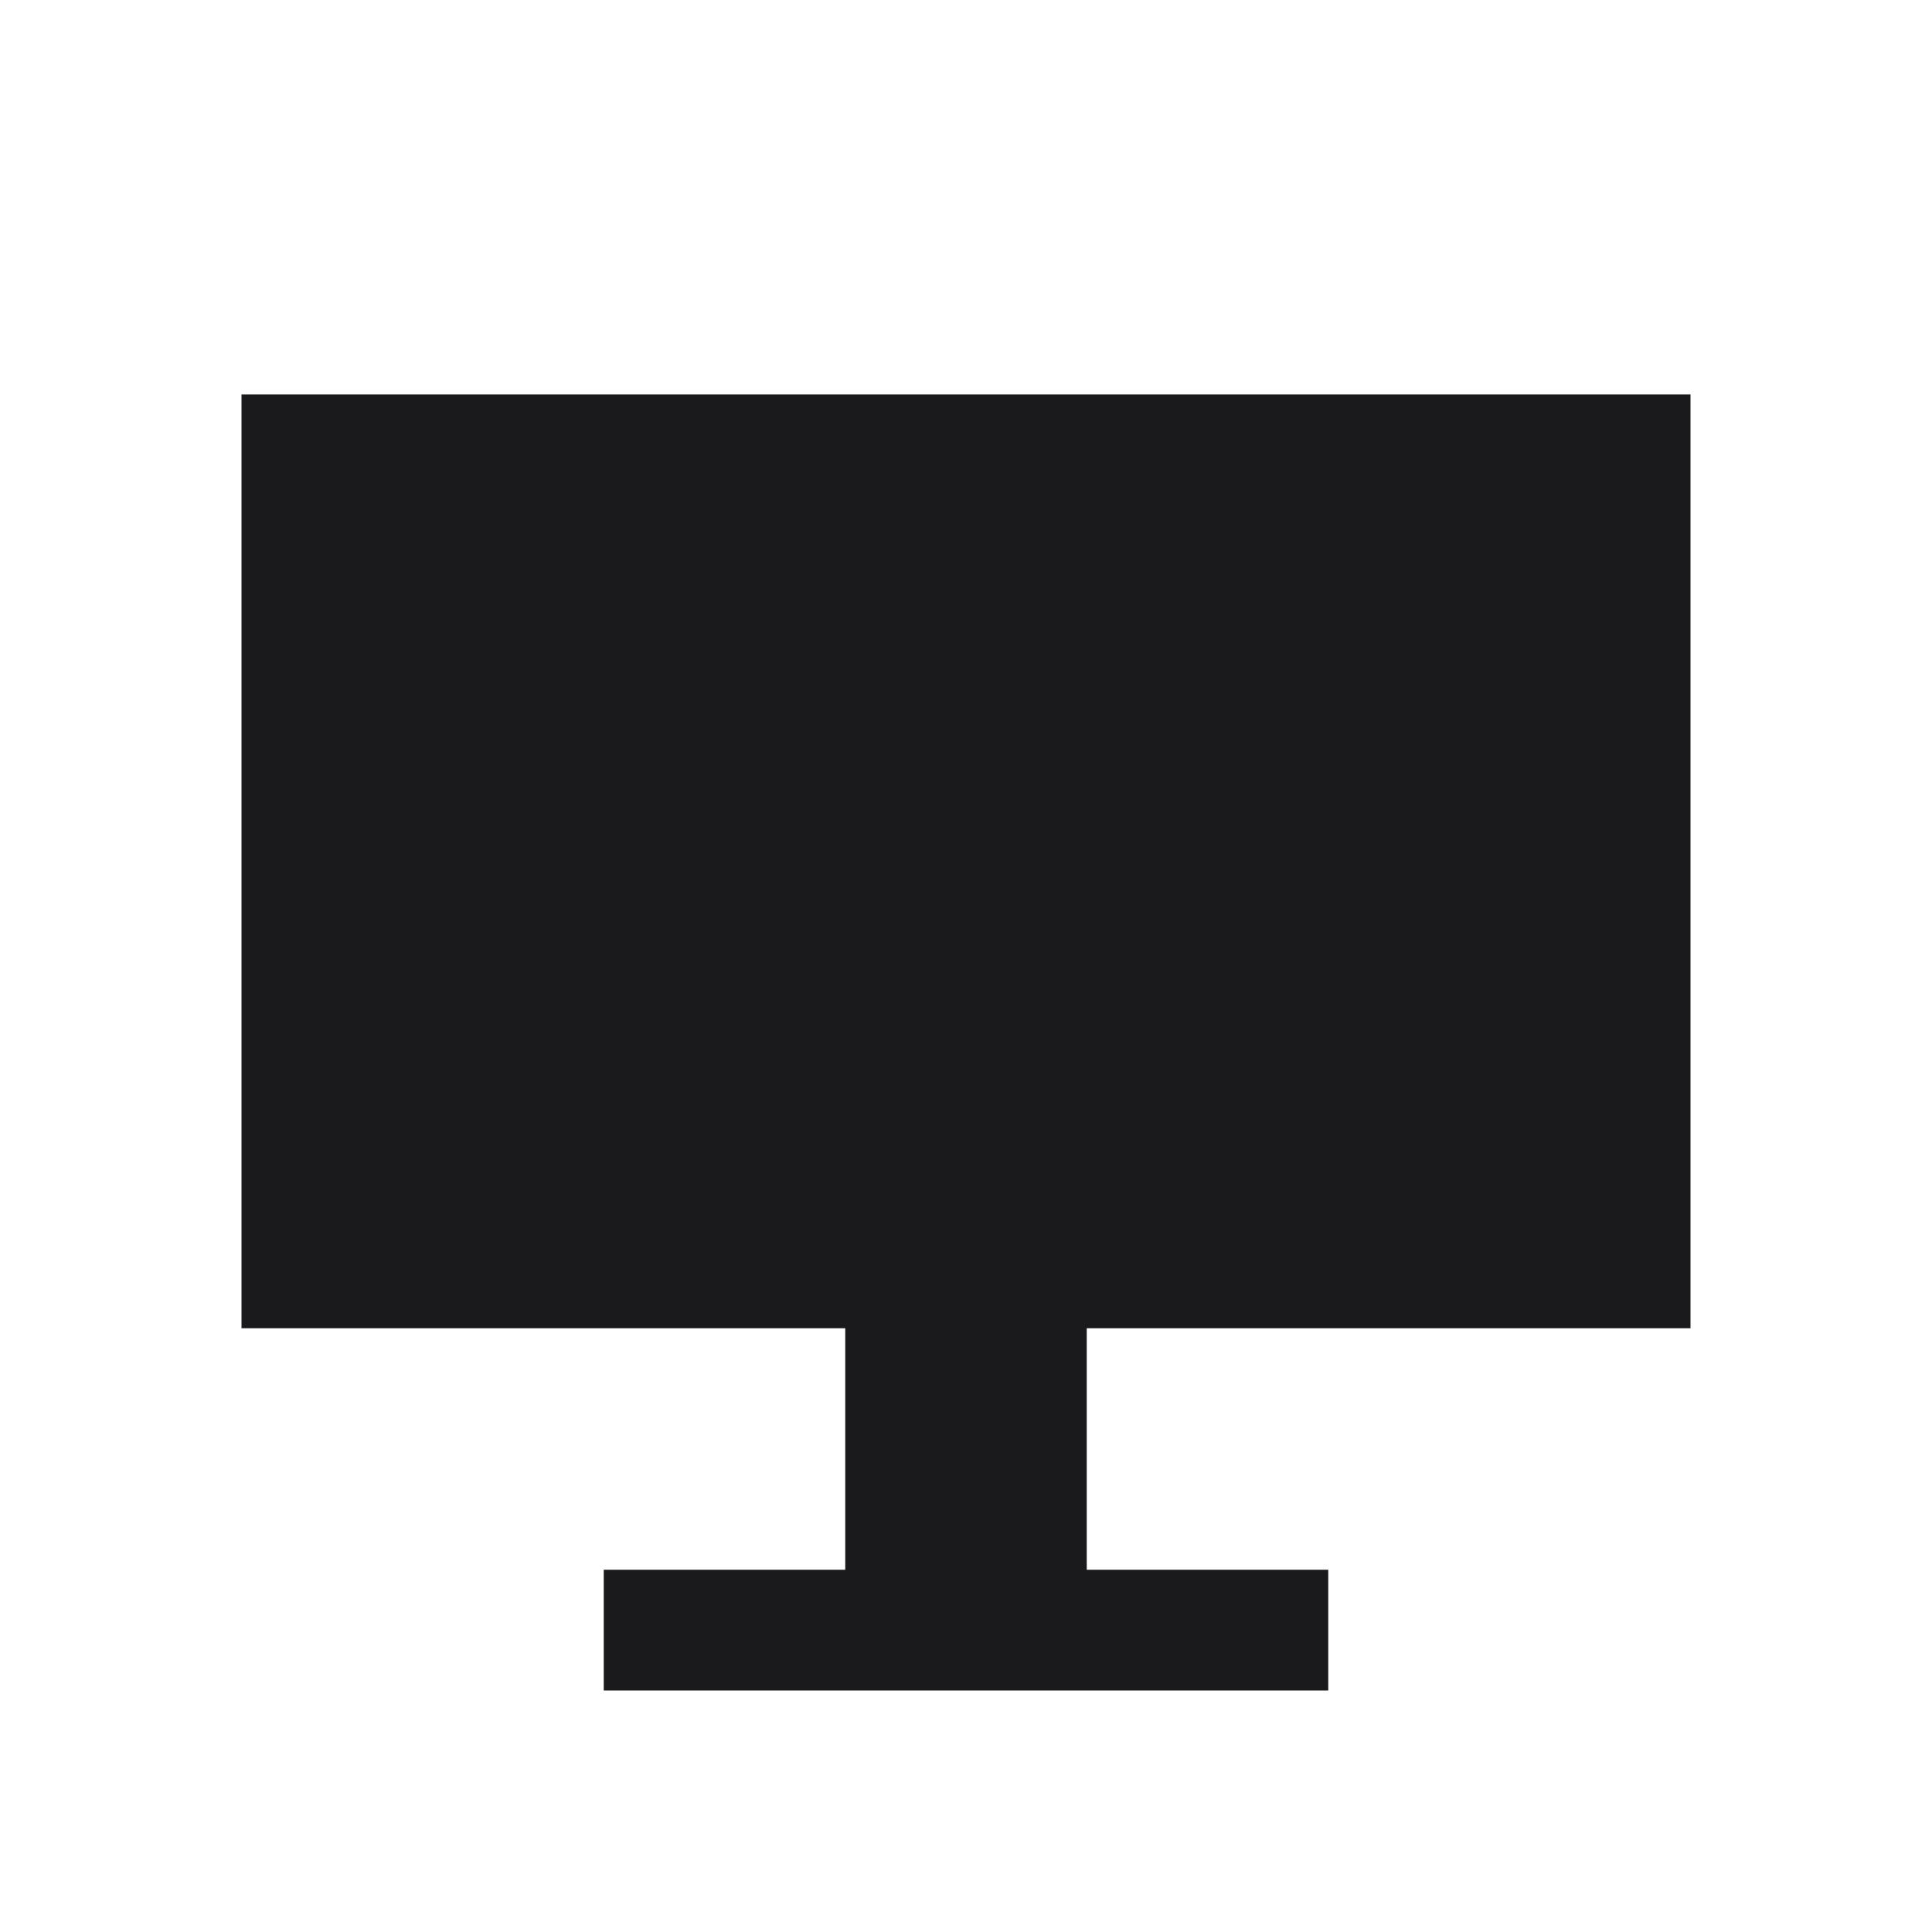 <svg width="24" height="24" viewBox="0 0 24 24" fill="none" xmlns="http://www.w3.org/2000/svg">
<g clip-path="url(#clip0_320_391)">
<path d="M3 16.5H10.5V19.5H7.5V21H16.5V19.5H13.5V16.5H21V4.9H3V16.5Z" fill="#1A1A1C"/>
</g>
<defs>
<clipPath id="clip0_320_391">
<rect width="24" height="24" fill="white"/>
</clipPath>
</defs>
</svg>
